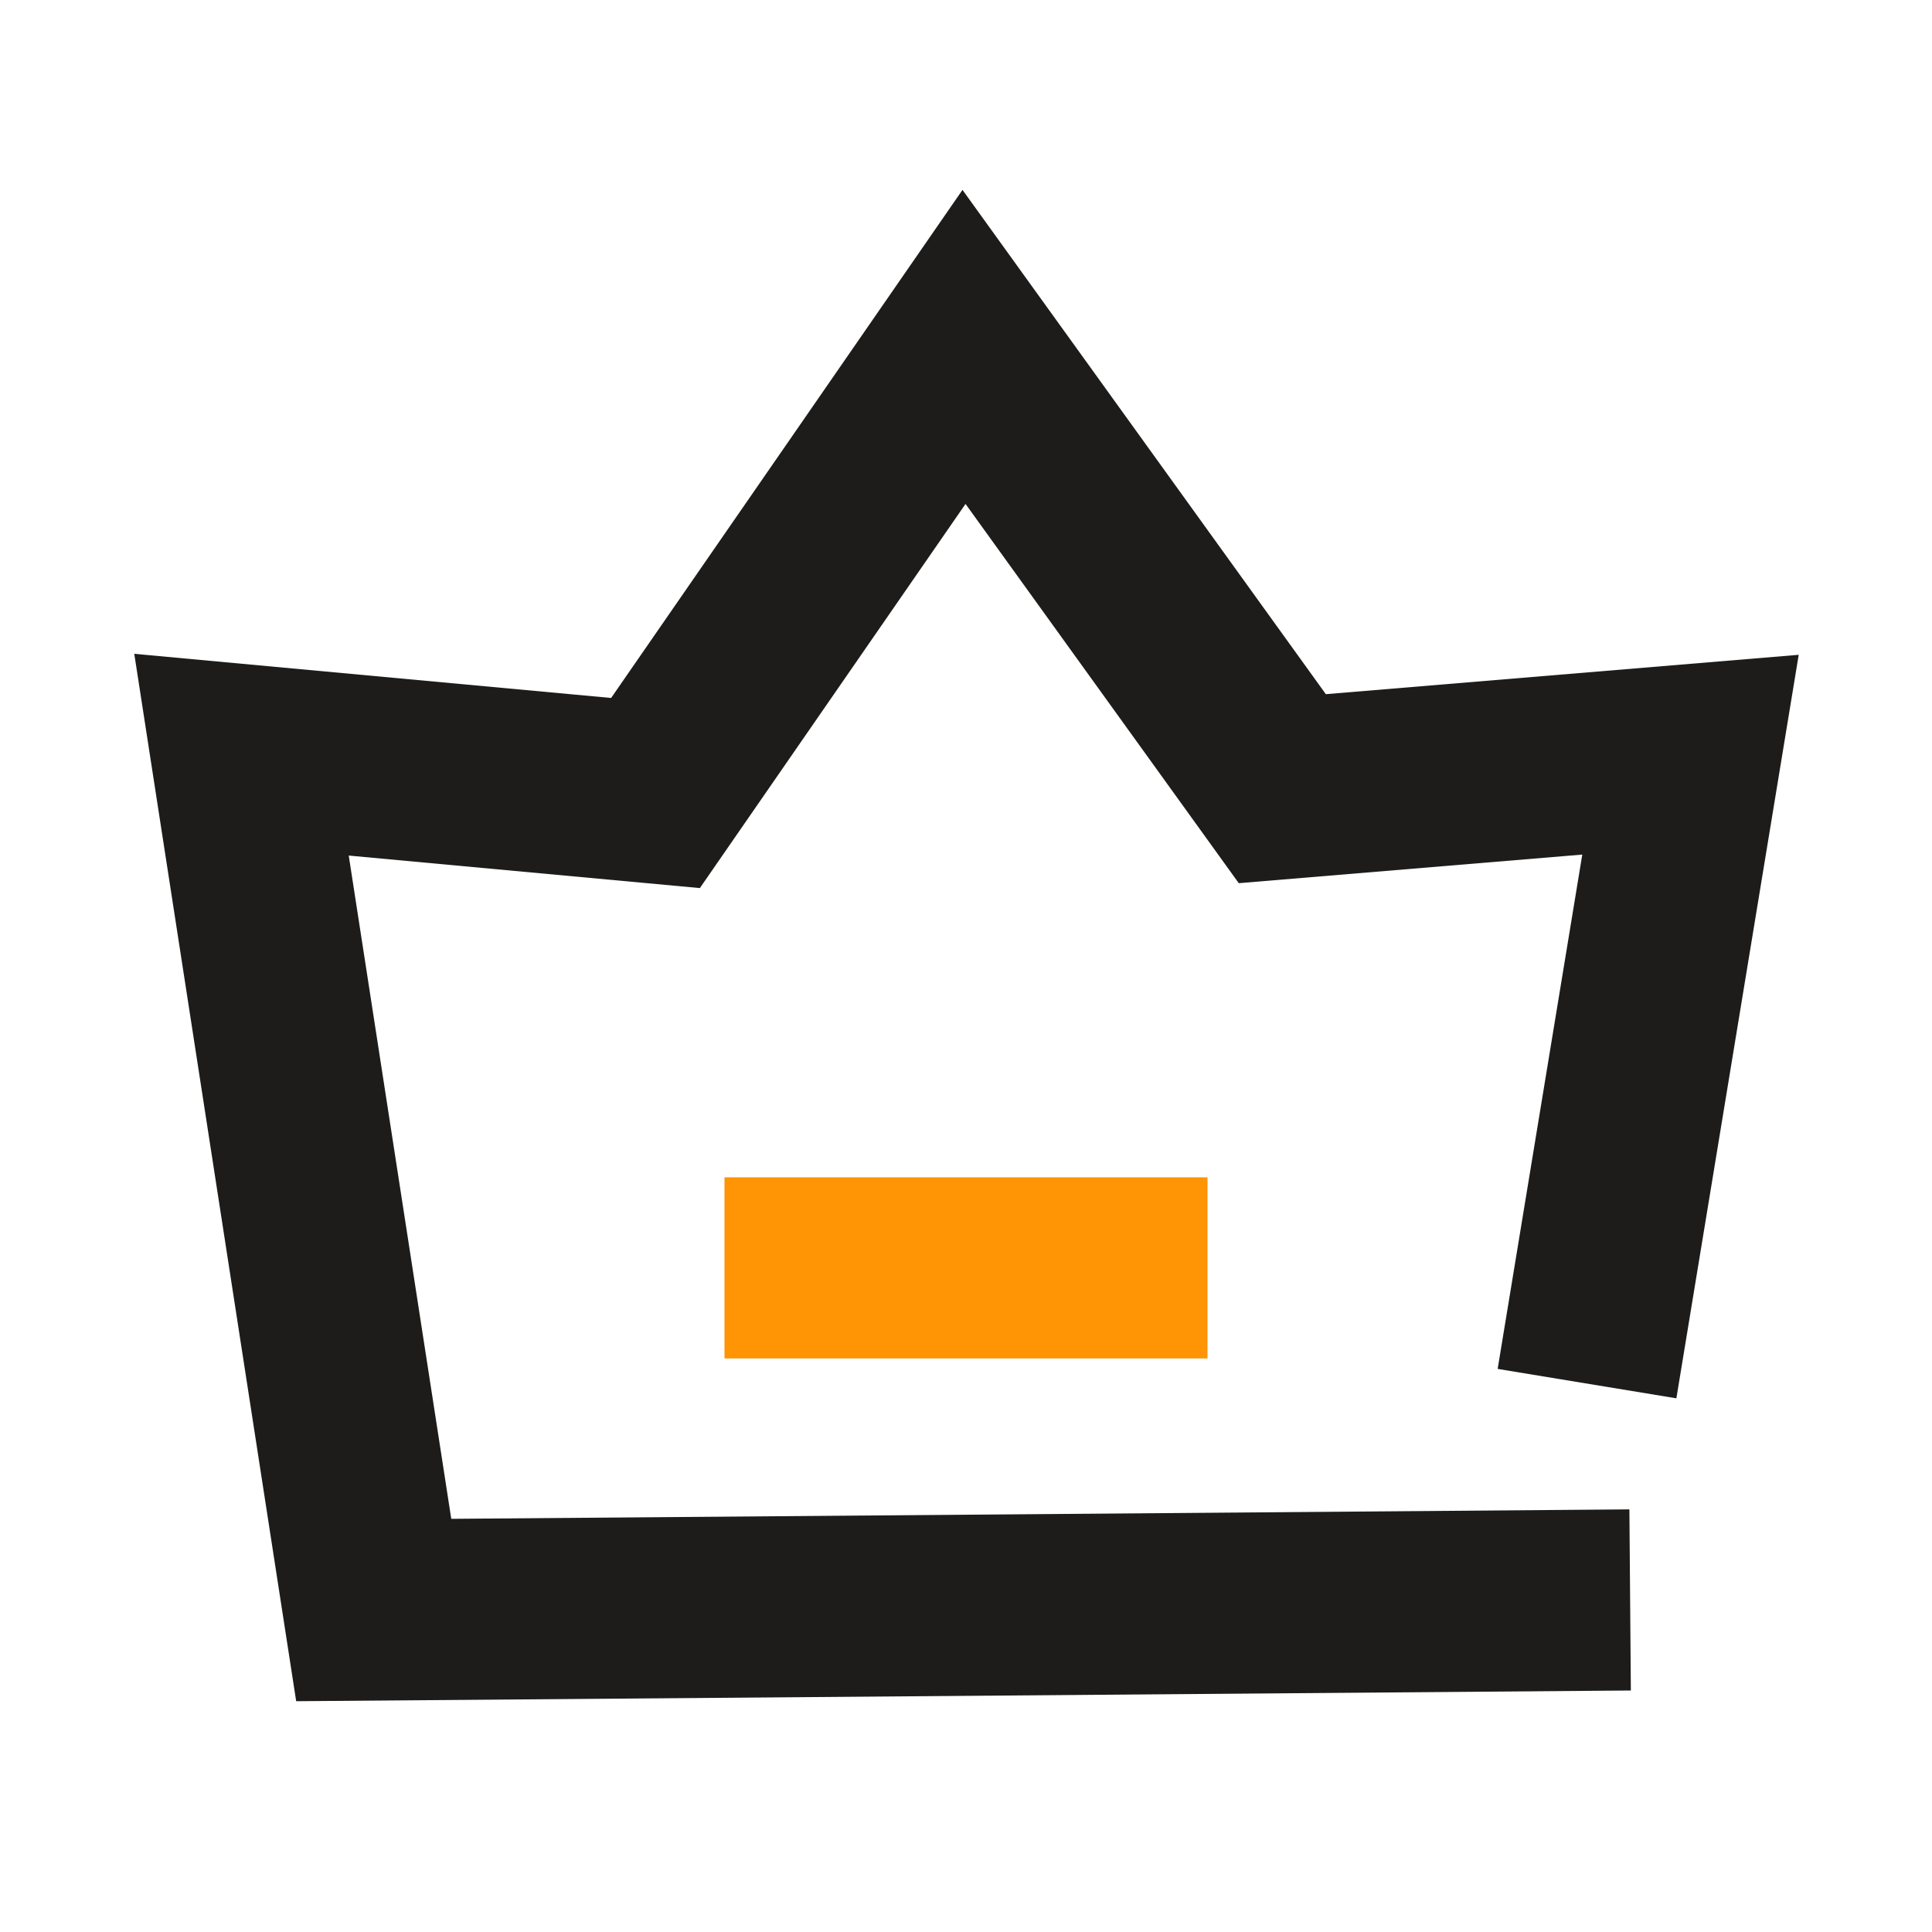 <?xml version="1.0" encoding="UTF-8"?>
<svg width="32px" height="32px" viewBox="0 0 32 32" version="1.1" xmlns="http://www.w3.org/2000/svg" xmlns:xlink="http://www.w3.org/1999/xlink">
    <!-- Generator: Sketch 48.1 (47250) - http://www.bohemiancoding.com/sketch -->
    <title>nav_icon05</title>
    <desc>Created with Sketch.</desc>
    <defs></defs>
    <g id="nav_icon-copy-17" stroke="none" stroke-width="1" fill="none" fill-rule="evenodd" opacity="0.983">
        <g id="Group-29" transform="translate(4, 5)" stroke-width="3">
            <polyline id="Path-7" stroke="#191817" points="23 21.5 2.19 21.667 0 7.5 6.857 8.135 11.967 0.746 17.239 8.063 24 7.5 22.286 17.917"></polyline>
            <path d="M8,16 L16,16" id="Path-8" stroke="#FF9200"></path>
        </g>
    </g>
</svg>